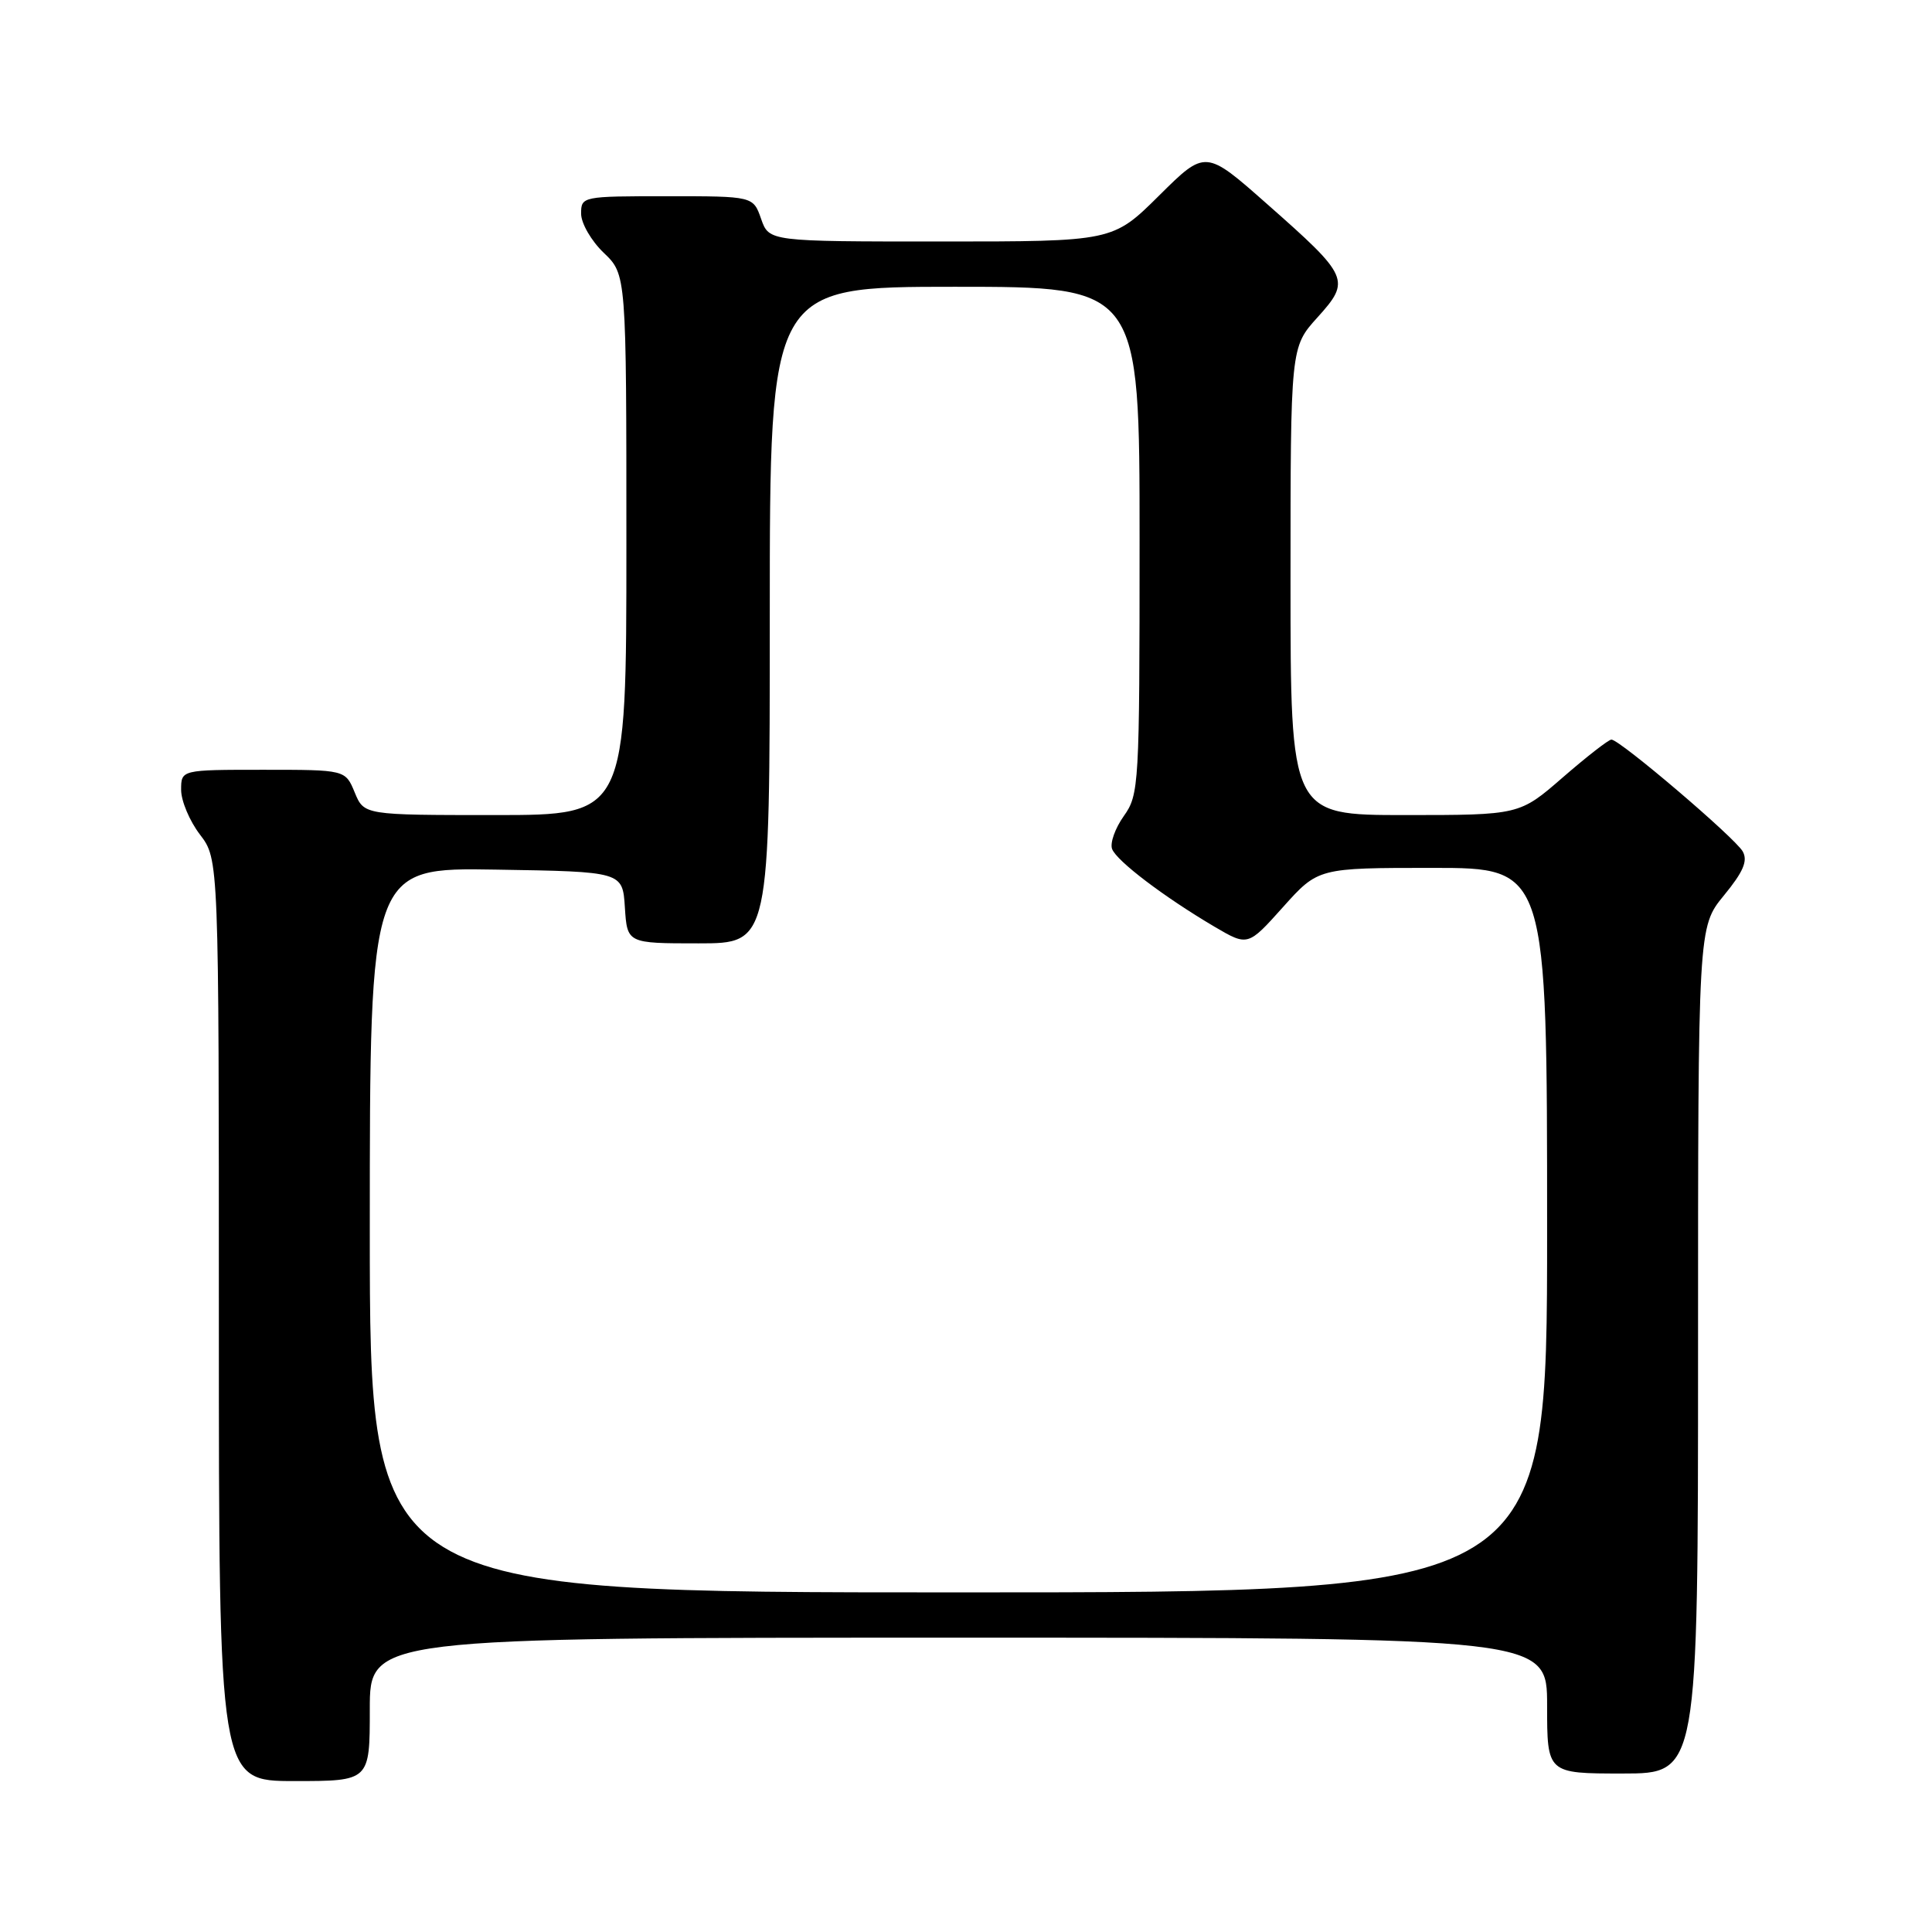 <?xml version="1.0" encoding="UTF-8" standalone="no"?>
<!DOCTYPE svg PUBLIC "-//W3C//DTD SVG 1.1//EN" "http://www.w3.org/Graphics/SVG/1.1/DTD/svg11.dtd" >
<svg xmlns="http://www.w3.org/2000/svg" xmlns:xlink="http://www.w3.org/1999/xlink" version="1.1" viewBox="0 0 256 256">
 <g >
 <path fill="currentColor"
d=" M 49.00 226.50 C 49.00 217.00 49.00 217.00 127.00 217.00 C 205.00 217.00 205.00 217.00 205.00 226.00 C 205.00 235.00 205.00 235.00 215.00 235.00 C 225.00 235.00 225.00 235.00 225.00 178.92 C 225.00 122.84 225.00 122.84 228.42 118.66 C 231.00 115.52 231.62 114.07 230.92 112.82 C 229.91 111.02 214.63 98.00 213.52 98.00 C 213.15 98.00 210.26 100.25 207.09 103.00 C 201.34 108.00 201.34 108.00 186.17 108.00 C 171.00 108.00 171.00 108.00 171.00 77.00 C 171.00 46.01 171.00 46.01 174.57 42.06 C 179.01 37.14 178.80 36.65 167.89 27.03 C 159.73 19.82 159.73 19.82 153.59 25.91 C 147.45 32.00 147.45 32.00 124.67 32.00 C 101.90 32.00 101.90 32.00 100.85 29.00 C 99.80 26.00 99.80 26.00 88.40 26.00 C 77.15 26.00 77.00 26.03 77.00 28.31 C 77.00 29.59 78.35 31.92 80.00 33.50 C 83.00 36.37 83.00 36.37 83.00 72.19 C 83.00 108.00 83.00 108.00 65.62 108.00 C 48.24 108.00 48.24 108.00 47.00 105.00 C 45.76 102.00 45.76 102.00 34.88 102.00 C 24.00 102.00 24.00 102.00 24.00 104.66 C 24.00 106.12 25.12 108.79 26.50 110.59 C 29.00 113.87 29.00 113.87 29.00 174.93 C 29.00 236.00 29.00 236.00 39.00 236.00 C 49.00 236.00 49.00 236.00 49.00 226.50 Z  M 49.00 162.98 C 49.00 114.95 49.00 114.95 65.75 115.23 C 82.50 115.50 82.50 115.50 82.80 120.25 C 83.11 125.00 83.11 125.00 92.55 125.00 C 102.00 125.00 102.00 125.00 102.00 81.50 C 102.00 38.00 102.00 38.00 126.50 38.00 C 151.00 38.00 151.00 38.00 151.00 71.60 C 151.00 104.09 150.93 105.29 148.91 108.13 C 147.76 109.75 147.06 111.71 147.36 112.50 C 147.97 114.09 154.24 118.85 160.92 122.79 C 165.35 125.39 165.35 125.39 170.00 120.20 C 174.66 115.00 174.66 115.00 189.83 115.00 C 205.00 115.00 205.00 115.00 205.00 163.00 C 205.00 211.00 205.00 211.00 127.00 211.00 C 49.00 211.00 49.00 211.00 49.00 162.98 Z "/>
</g>
</svg>